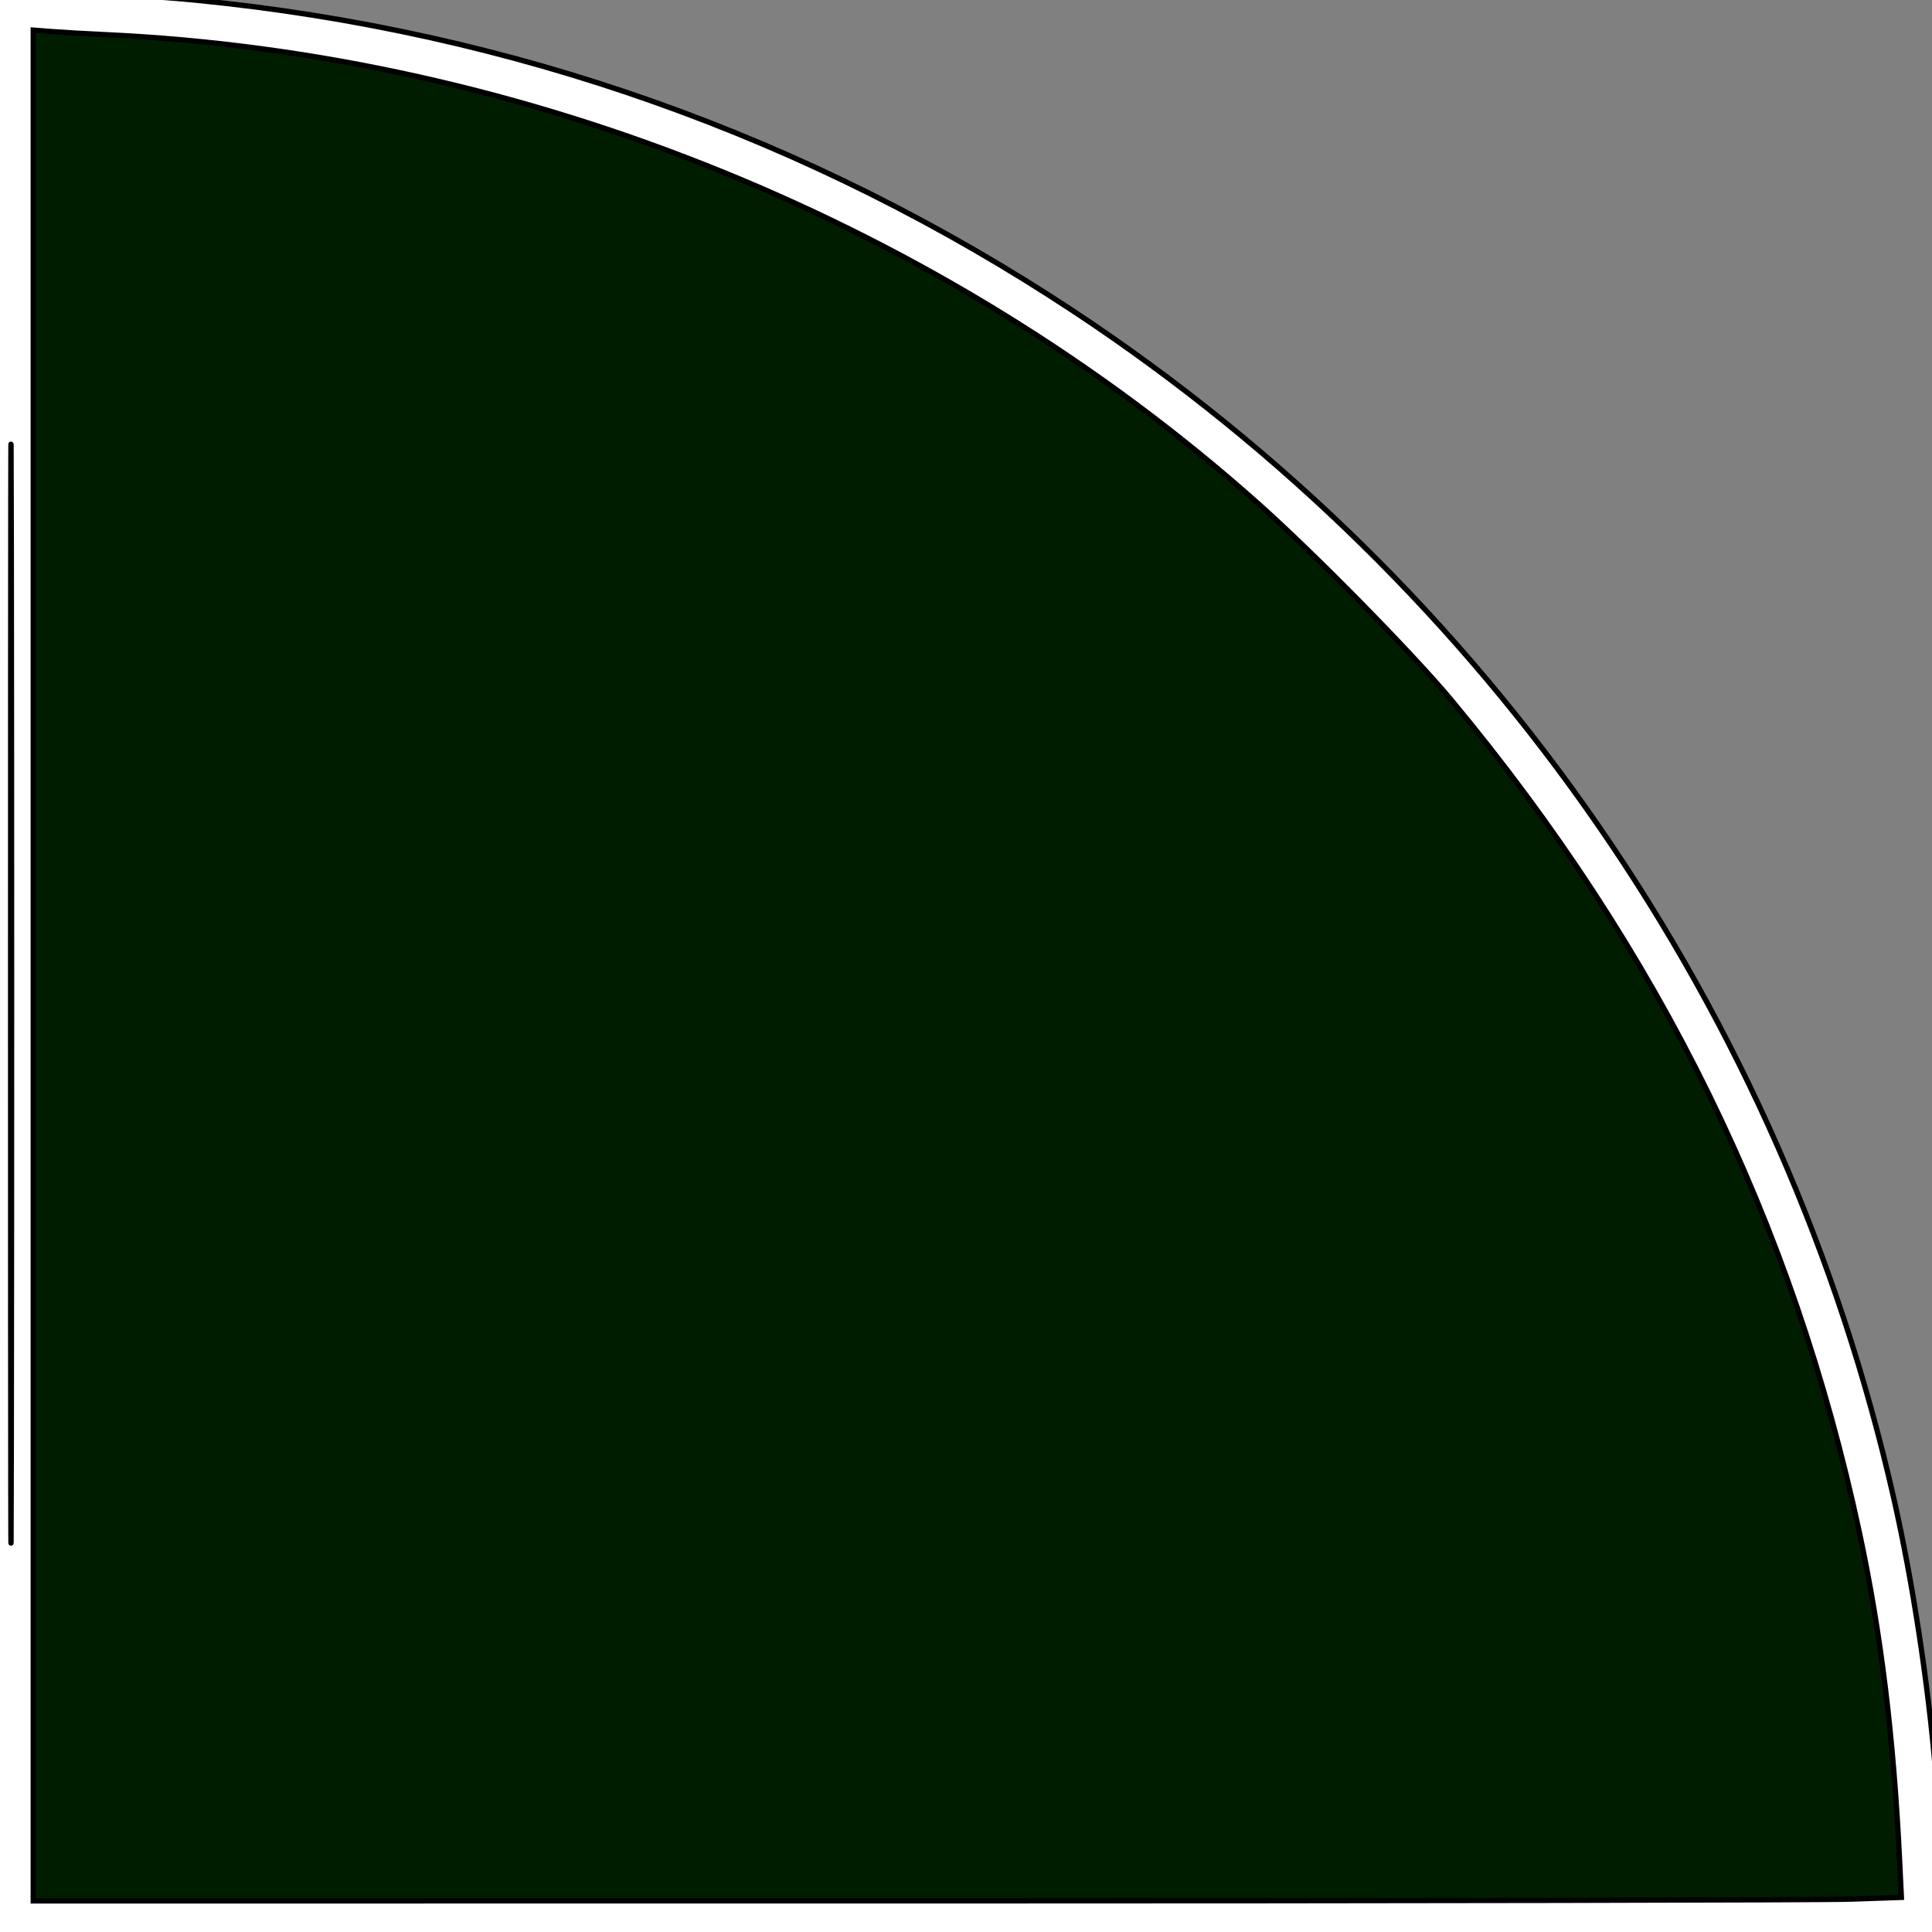<?xml version="1.0" encoding="UTF-8" standalone="no"?>
<svg
   width="200"
   height="200"
   viewBox="0 0 200 200"
   version="1.1"
   id="svg3362"
   sodipodi:docname="circle.svg"
   inkscape:version="1.2.1 (9c6d41e410, 2022-07-14)"
   xmlns:inkscape="http://www.inkscape.org/namespaces/inkscape"
   xmlns:sodipodi="http://sodipodi.sourceforge.net/DTD/sodipodi-0.dtd"
   xmlns="http://www.w3.org/2000/svg"
   xmlns:svg="http://www.w3.org/2000/svg">
  <rect x="0" y="0" width="200" height="200" fill="#808080" stroke="none"/>
  <defs
     id="defs3366" />
  <sodipodi:namedview
     id="namedview3364"
     pagecolor="#ffffff"
     bordercolor="#000000"
     borderopacity="0.25"
     inkscape:showpageshadow="2"
     inkscape:pageopacity="0.0"
     inkscape:pagecheckerboard="0"
     inkscape:deskcolor="#d1d1d1"
     showgrid="false"
     inkscape:lockguides="true"
     inkscape:zoom="5.135"
     inkscape:cx="85.004869"
     inkscape:cy="87.828627"
     inkscape:window-width="2560"
     inkscape:window-height="1377"
     inkscape:window-x="-8"
     inkscape:window-y="-8"
     inkscape:window-maximized="1"
     inkscape:current-layer="g3360" />
  <g
     transform="translate(100,100)"
     stroke="#000"
     stroke-width="2"
     id="g3360">
    <g
       id="path7116">
      <path
         style="color:#000000;fill:#011d00;stroke-width:1.995;-inkscape-stroke:none"
         d="M -98.981,-99.004 A 198.026,198.312 0 0 1 99.056,99.001 l -198.026,0.307 z"
         id="path7287" />
      <path
         style="color:#000000;fill:#000000;-inkscape-stroke:none"
         d="m -99.979,-100.002 v 0.998 L -99.967,100.307 100.055,99.998 100.053,99 C 99.883,-10.947 10.81,-100.008 -98.98,-100.002 Z m 1.996,2.021 C 9.935,-97.447 97.328,-10.069 98.031,98.006 l -196.004,0.303 z"
         id="path7289" />
    </g>
    <g
       id="path7263"
       transform="translate(-100,-100)">
      <path
         style="color:#000000;fill:#ffffff;stroke-width:0.195;-inkscape-stroke:none"
         d="M 0.097,102.775 V 9.786 H 1.217 2.337 V 102.775 195.764 H 1.217 0.097 Z"
         id="path7275" />
      <path
         style="color:#000000;fill:#000000;-inkscape-stroke:none"
         d="m 0,9.688 v 93.088 93.086 H 1.217 2.434 V 102.775 9.688 H 1.217 Z M 0.195,9.883 H 1.217 2.24 V 102.775 195.666 H 1.217 0.195 v -92.891 z"
         id="path7277" />
    </g>
    <g
       id="path7265"
       transform="translate(-100,-100)">
      <path
         style="color:#000000;fill:#ffffff;stroke-width:0.389;-inkscape-stroke:none"
         d="m 0.195,198.063 v -2.25 H 1.266 2.337 v 1.071 1.071 l 75.511,-1e-4 c 41.531,-4e-5 85.549,-0.058 97.816,-0.129 l 22.305,-0.129 -0.053,-1.185 c -0.029,-0.652 -0.146,-3.245 -0.259,-5.762 -0.63,-13.965 -2.365,-25.986 -5.666,-39.241 C 184.451,121.233 170.567,94.52 149.582,69.912 144.204,63.605 132.769,52.495 125.706,46.714 115.857,38.654 104.196,30.886 93.574,25.312 92.395,24.693 90.862,23.886 90.166,23.517 89.469,23.148 87.322,22.098 85.394,21.184 61.842,10.01 37.017,3.775 10.808,2.45 8.666,2.341 5.884,2.209 4.625,2.156 L 2.337,2.059 V 5.849 9.64 H 1.266 0.195 V 4.837 0.035 L 5.404,0.16 C 64.63,1.577 119.52,28.805 156.517,75.117 c 11.843,14.825 21.924,32.122 28.974,49.713 7.727,19.281 12.225,38.569 13.92,59.688 0.239,2.974 0.692,15.152 0.568,15.275 -0.049,0.049 -34.964,0.137 -77.59,0.197 -42.626,0.059 -87.557,0.156 -99.848,0.215 l -22.347,0.107 z"
         id="path7269" />
      <path
         style="color:#000000;fill:#000000;-inkscape-stroke:none"
         d="M 0,-0.164 V 4.838 9.834 H 1.266 2.531 V 5.85 2.262 l 2.086,0.088 c 1.257,0.053 4.04,0.187 6.182,0.295 26.184,1.324 50.982,7.552 74.512,18.715 1.926,0.914 4.079,1.967 4.764,2.33 0.697,0.369 2.23,1.177 3.408,1.795 10.608,5.567 22.262,13.329 32.1,21.381 7.048,5.769 18.488,16.885 23.852,23.174 20.967,24.587 34.834,51.27 42.367,81.518 3.298,13.244 5.033,25.247 5.662,39.201 0.113,2.517 0.231,5.11 0.26,5.762 l 0.043,0.984 -22.102,0.127 c -12.266,0.071 -56.285,0.129 -97.816,0.129 H 2.531 v -0.875 -1.266 H 1.266 0 v 2.443 2.445 l 22.543,-0.107 c 12.289,-0.059 57.222,-0.155 99.848,-0.215 21.313,-0.03 40.696,-0.068 54.76,-0.104 7.032,-0.018 12.733,-0.035 16.68,-0.051 1.973,-0.008 3.508,-0.016 4.551,-0.023 0.522,-0.004 0.92,-0.006 1.189,-0.01 0.135,-0.002 0.238,-0.004 0.309,-0.006 0.035,-8.2e-4 0.062,-0.001 0.082,-0.002 0.01,-4.5e-4 0.018,-0.001 0.027,-0.002 0.005,-3.9e-4 0.01,-5.2e-4 0.019,-0.002 0.009,-0.001 0.109,-0.054 0.109,-0.055 4.8e-4,-4.8e-4 0.029,-0.035 0.035,-0.047 0.007,-0.012 0.011,-0.021 0.014,-0.029 0.006,-0.016 0.008,-0.027 0.01,-0.037 0.004,-0.019 0.006,-0.033 0.008,-0.051 0.004,-0.035 0.006,-0.076 0.008,-0.127 0.004,-0.101 0.004,-0.241 0.004,-0.418 -0.001,-0.353 -0.009,-0.852 -0.023,-1.455 -0.029,-1.207 -0.083,-2.834 -0.146,-4.551 -0.128,-3.433 -0.3,-7.216 -0.42,-8.715 -1.696,-21.138 -6.199,-40.445 -13.934,-59.744 C 178.615,107.148 168.526,89.837 156.67,74.996 119.637,28.64 64.691,1.384 5.408,-0.035 Z M 0.389,0.234 5.4,0.354 C 64.57,1.77 119.403,28.97 156.365,75.238 c 11.831,14.809 21.903,32.092 28.945,49.664 7.72,19.264 12.213,38.529 13.906,59.631 0.118,1.476 0.292,5.269 0.42,8.699 0.064,1.715 0.116,3.341 0.145,4.545 0.014,0.602 0.022,1.099 0.023,1.447 4.9e-4,0.164 -0.001,0.287 -0.004,0.379 -0.064,0.001 -0.131,0.003 -0.234,0.004 -0.268,0.003 -0.666,0.008 -1.188,0.012 -1.042,0.007 -2.578,0.013 -4.551,0.021 -3.946,0.016 -9.646,0.035 -16.678,0.053 -14.063,0.036 -33.449,0.072 -54.762,0.102 -42.626,0.059 -87.556,0.156 -99.848,0.215 l -22.152,0.107 v -2.055 -2.055 H 1.266 2.143 v 0.877 1.266 H 77.848 c 41.531,-4e-5 85.548,-0.058 97.818,-0.129 l 22.508,-0.131 -0.062,-1.389 c -0.029,-0.652 -0.146,-3.245 -0.26,-5.762 -0.63,-13.976 -2.368,-26.011 -5.672,-39.277 C 184.632,121.158 170.733,94.414 149.73,69.785 144.337,63.46 132.908,52.357 125.83,46.564 115.971,38.495 104.3,30.72 93.664,25.139 92.486,24.52 90.951,23.714 90.256,23.346 89.548,22.971 87.408,21.923 85.479,21.008 61.904,9.823 37.052,3.582 10.818,2.256 8.676,2.148 5.893,2.014 4.633,1.961 L 2.143,1.855 V 5.85 9.445 H 1.266 0.389 V 4.838 Z"
         id="path7271" />
    </g>
    <path
       style="fill:#ffffff;fillOpacity:1;stroke-width:0.551"
       d="M -0.964,100.217 V -0.964 l 3.236,0.001 C 6.557,-0.961 14.944,-0.504 20.242,0.015 52.981,3.226 83.834,14.163 111.193,32.257 c 43.017,28.449 73.473,72.564 84.87,122.935 1.926,8.514 3.533,19.017 4.296,28.091 0.347,4.126 0.781,16.078 0.616,16.944 l -0.117,0.614 -73.439,0.168 c -40.392,0.093 -85.801,0.218 -100.911,0.278 l -27.472,0.11 z m 192.604,96.378 5.19,-0.181 -0.181,-3.742 c -0.625,-12.935 -1.927,-23.568 -4.167,-34.037 C 185.607,126.508 171.819,98.394 150.208,72.432 146.253,67.681 136.057,57.31 130.267,52.15 97.831,23.236 54.452,5.592 10.879,3.587 8.985,3.5 6.537,3.359 5.439,3.275 L 3.443,3.12 v 96.829 96.829 l 91.504,-8.3e-4 c 50.327,-5.5e-4 93.839,-0.082 96.694,-0.182 z M 1.17,56.803 c -0.039,-25.334 -0.07,-4.606 -0.07,46.062 0,50.668 0.032,71.396 0.07,46.062 0.039,-25.334 0.039,-66.79 0,-92.124 z"
       id="path7310"
       transform="translate(-100,-100)" />
  </g>
</svg>
